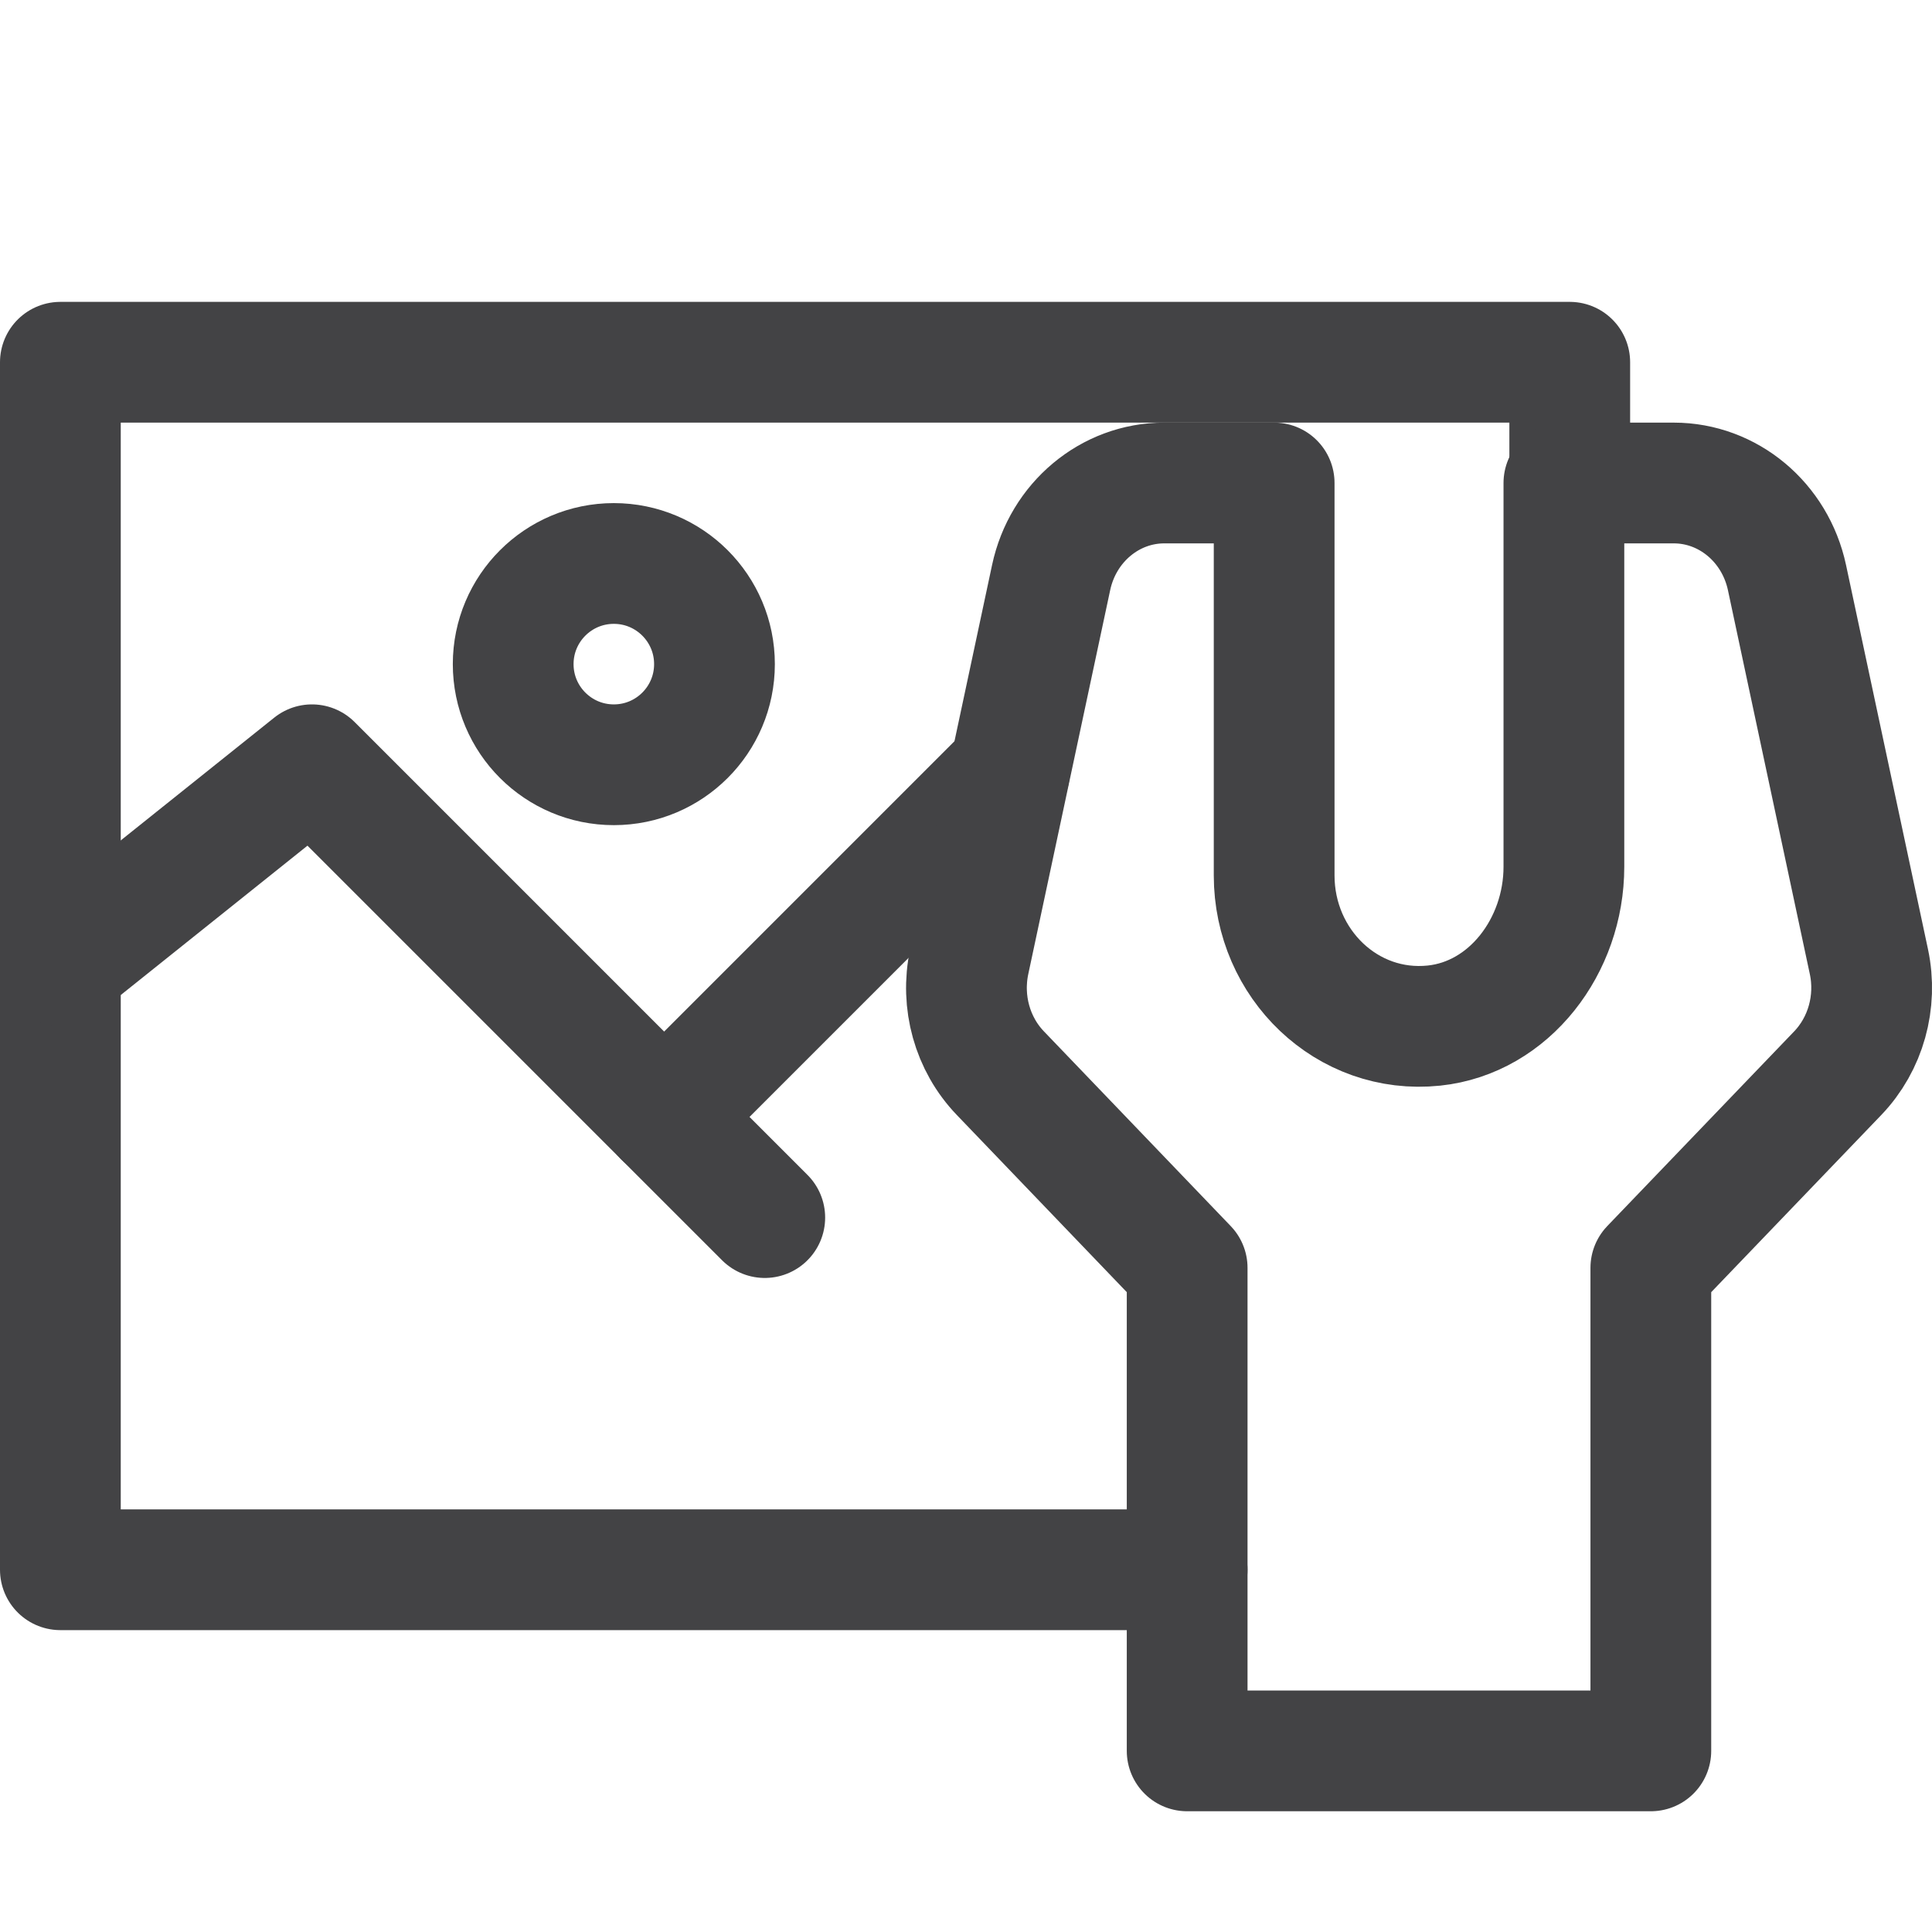 <?xml version="1.0" ?><svg height="32px" style="enable-background:new 0 0 32 32;" version="1.1" viewBox="0 0 32 32" width="32px" xml:space="preserve" xmlns="http://www.w3.org/2000/svg" xmlns:xlink="http://www.w3.org/1999/xlink"><style type="text/css">
	.st0{fill:none;stroke:#434345;stroke-width:2;stroke-linecap:round;stroke-linejoin:round;stroke-miterlimit:10;}
	.st1{fill:#434345;}
</style><g id="Layer_2"/><g id="Layer_1"><g><polyline class="st0" points="19.663,26 1,26 1,6 26,6 26,8   "/><line class="st0" x1="16.72" x2="11" y1="12.78" y2="18.5"/><polyline class="st0" points="12.667,20.167 5.167,12.667 1,16   "/><circle class="st0" cx="10.167" cy="11" r="1.667"/><path class="st0" d="M27.723,8h-1.82l0,6.357c0,1.308-0.903,2.499-2.152,2.63    c-1.437,0.15-2.647-1.021-2.647-2.487V8h-1.82c-0.9,0-1.679,0.651-1.874,1.566l-1.357,6.362    c-0.142,0.668,0.052,1.365,0.517,1.848L19.663,21v8h7.68v-8l3.095-3.224    c0.464-0.484,0.659-1.181,0.517-1.848l-1.357-6.362C29.402,8.651,28.623,8,27.723,8z"/></g></g></svg>